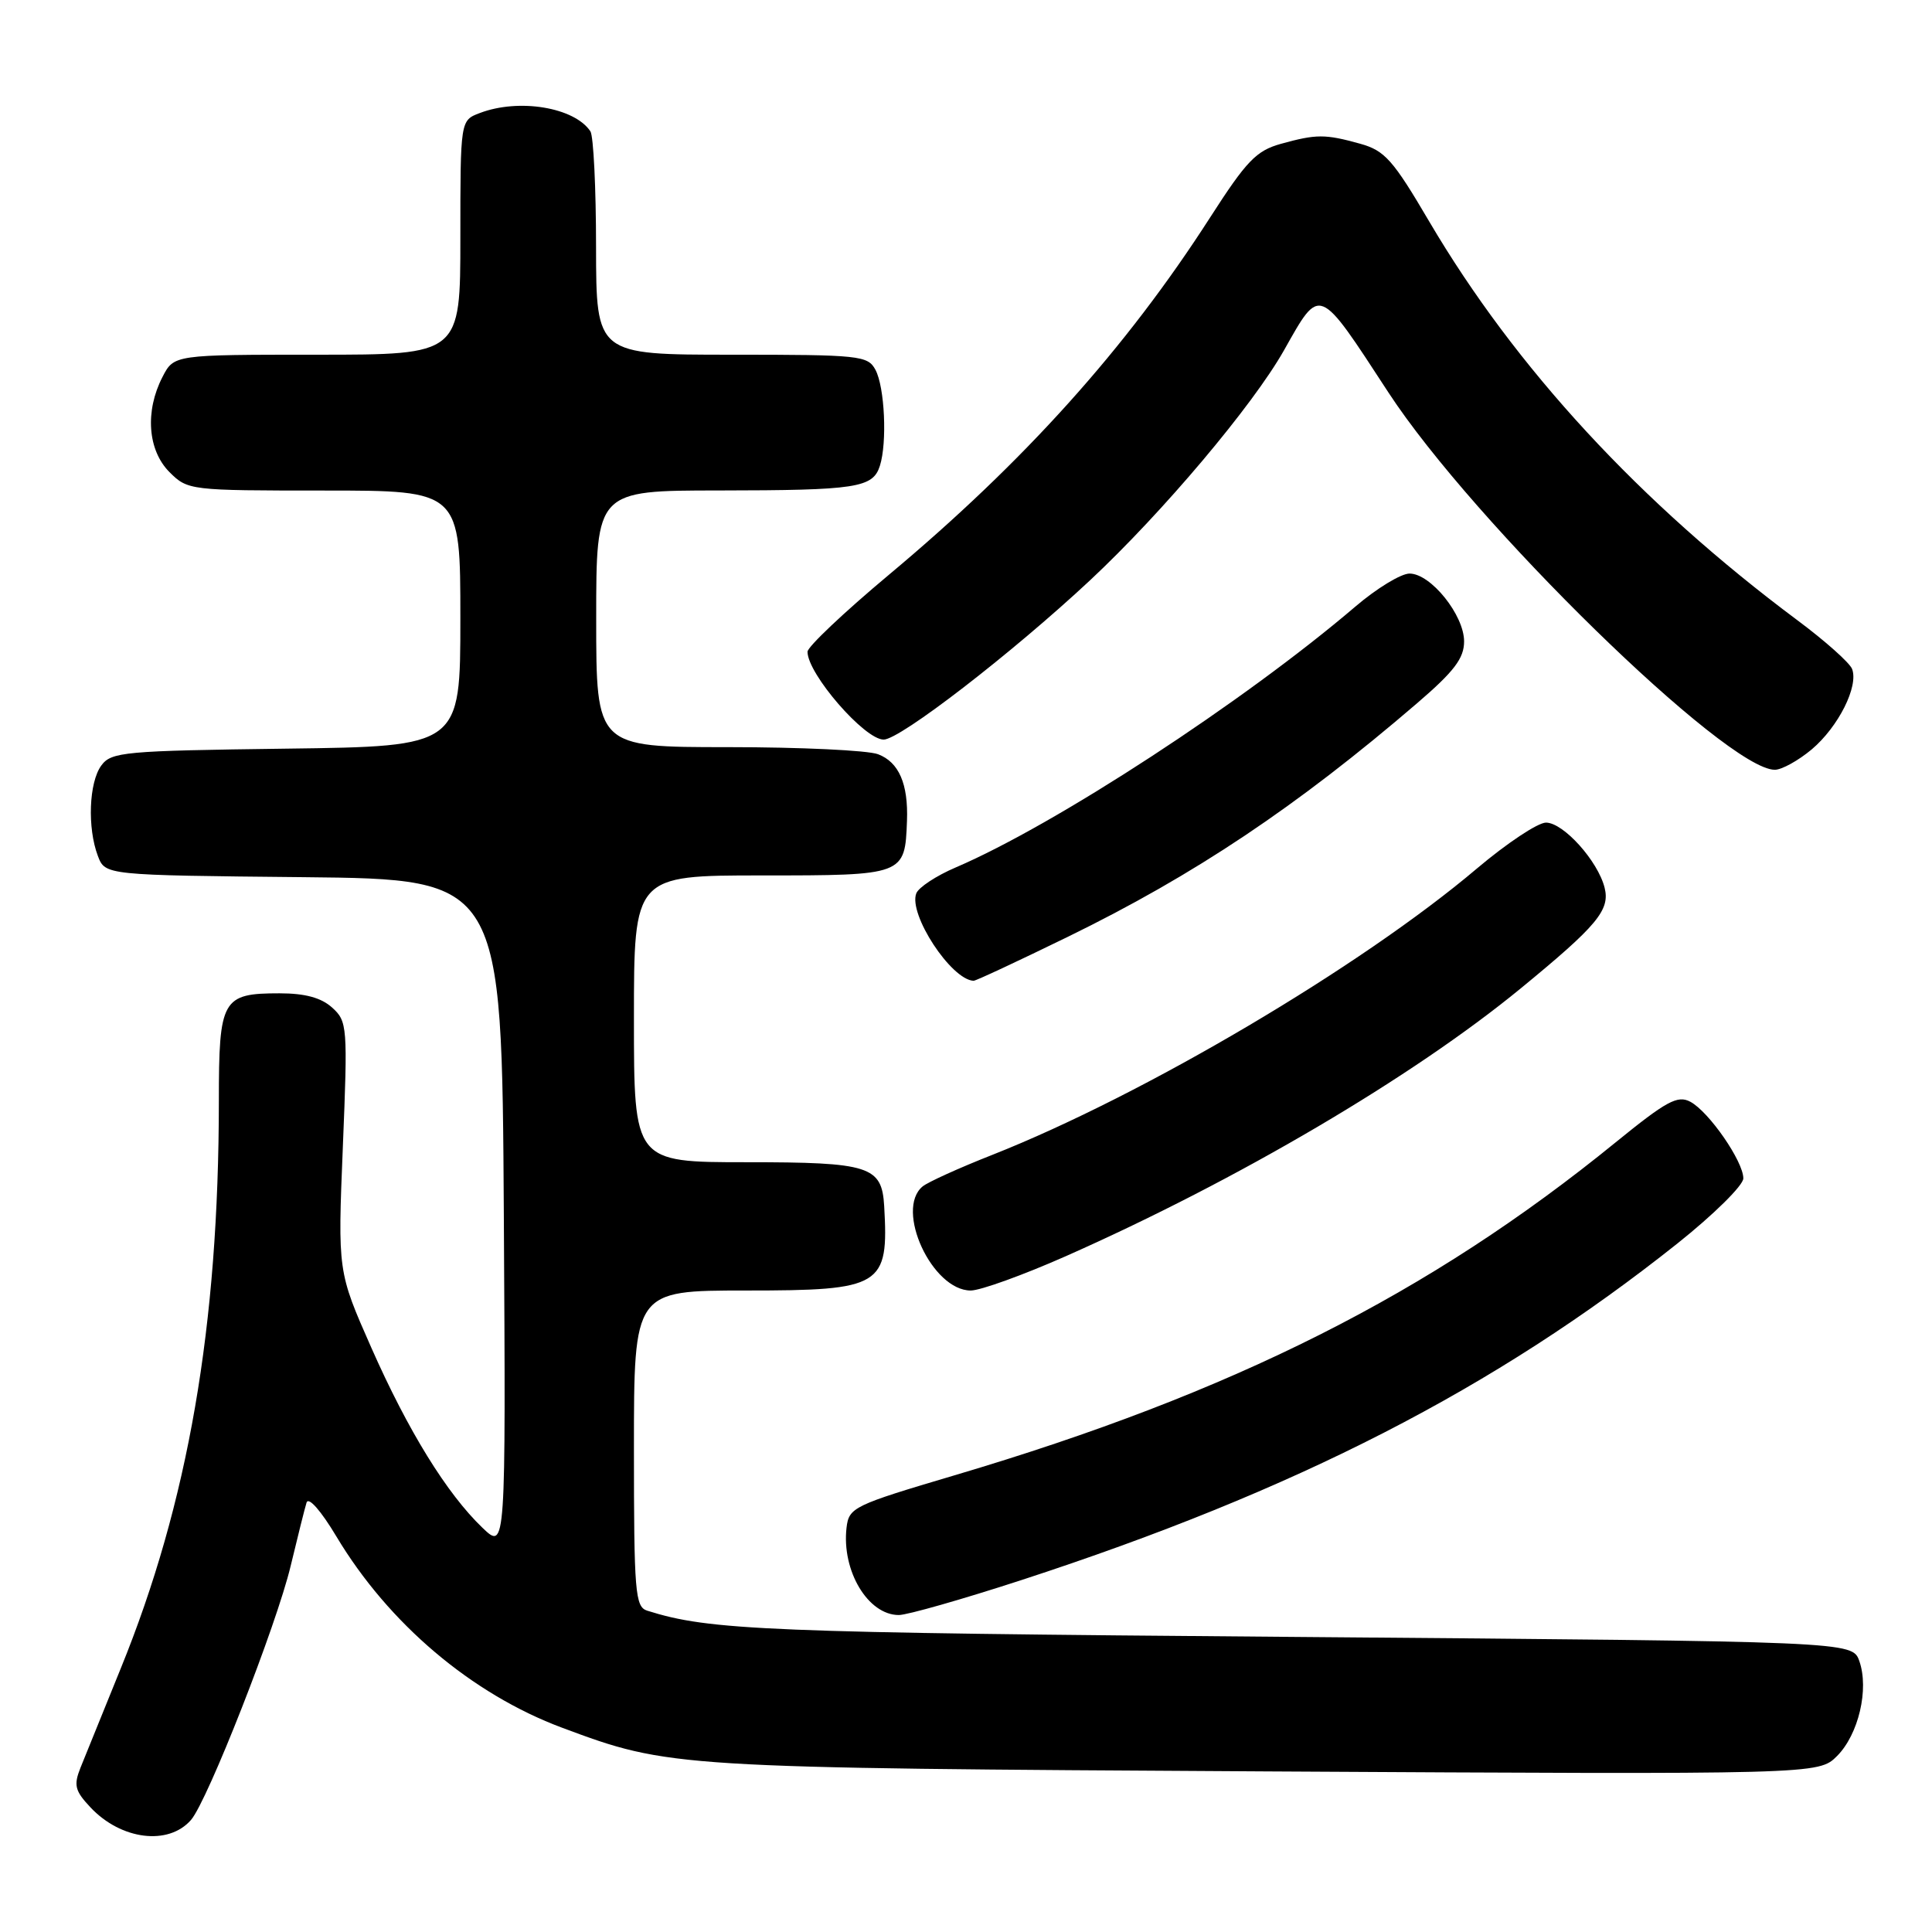 <?xml version="1.0" encoding="UTF-8" standalone="no"?>
<!DOCTYPE svg PUBLIC "-//W3C//DTD SVG 1.1//EN" "http://www.w3.org/Graphics/SVG/1.1/DTD/svg11.dtd" >
<svg xmlns="http://www.w3.org/2000/svg" xmlns:xlink="http://www.w3.org/1999/xlink" version="1.1" viewBox="0 0 256 256">
 <g >
 <path fill="currentColor"
d=" M 25.31 241.15 C 27.51 238.62 36.66 215.30 38.52 207.47 C 39.44 203.64 40.38 199.87 40.62 199.10 C 40.87 198.29 42.53 200.17 44.58 203.60 C 51.49 215.14 62.51 224.47 74.50 228.94 C 88.72 234.24 89.18 234.27 167.73 234.72 C 240.96 235.13 240.96 235.13 243.42 232.68 C 246.27 229.82 247.68 223.82 246.37 220.10 C 245.45 217.50 245.45 217.50 171.48 216.90 C 101.29 216.34 94.06 216.04 85.75 213.42 C 84.16 212.91 84.00 210.99 84.00 191.93 C 84.00 171.00 84.00 171.00 98.85 171.00 C 116.88 171.00 117.77 170.45 117.16 159.82 C 116.85 154.51 115.25 154.00 98.93 154.00 C 84.00 154.00 84.00 154.00 84.00 135.00 C 84.00 116.00 84.00 116.00 100.96 116.00 C 119.86 116.00 119.91 115.98 120.18 108.76 C 120.36 103.87 119.11 100.99 116.35 99.94 C 114.99 99.42 106.02 99.00 96.43 99.00 C 79.00 99.00 79.00 99.00 79.00 82.00 C 79.00 65.00 79.00 65.00 95.25 64.99 C 113.53 64.97 115.66 64.64 116.59 61.72 C 117.57 58.64 117.23 51.29 116.00 49.00 C 114.99 47.11 113.91 47.00 96.96 47.00 C 79.00 47.00 79.00 47.00 78.98 32.75 C 78.98 24.91 78.64 18.00 78.23 17.40 C 76.11 14.22 68.75 13.00 63.57 14.98 C 61.00 15.95 61.00 15.95 61.00 31.48 C 61.00 47.00 61.00 47.00 42.03 47.00 C 23.05 47.00 23.05 47.00 21.53 49.95 C 19.19 54.48 19.57 59.66 22.45 62.55 C 24.88 64.97 25.13 65.00 42.95 65.00 C 61.00 65.00 61.00 65.00 61.00 81.95 C 61.00 98.90 61.00 98.90 37.92 99.20 C 16.42 99.48 14.74 99.63 13.42 101.44 C 11.78 103.68 11.56 109.71 12.97 113.42 C 13.94 115.97 13.94 115.97 40.22 116.23 C 66.50 116.50 66.50 116.50 66.76 160.95 C 67.02 205.39 67.02 205.39 63.94 202.45 C 59.20 197.91 54.07 189.59 49.19 178.55 C 44.75 168.50 44.75 168.50 45.43 151.95 C 46.08 135.99 46.03 135.34 44.01 133.51 C 42.56 132.20 40.42 131.62 37.04 131.62 C 29.43 131.62 29.00 132.38 29.00 145.87 C 28.99 175.69 24.94 199.13 15.99 221.10 C 13.67 226.82 11.27 232.72 10.67 234.22 C 9.74 236.55 9.92 237.29 11.99 239.49 C 16.04 243.80 22.32 244.59 25.31 241.15 Z  M 135.31 209.38 C 171.76 197.50 198.09 184.00 222.25 164.78 C 227.06 160.95 231.00 157.07 231.00 156.14 C 231.00 153.89 226.45 147.31 223.98 145.99 C 222.29 145.09 220.83 145.88 214.09 151.36 C 189.43 171.44 163.39 184.55 126.50 195.48 C 113.07 199.46 112.49 199.74 112.17 202.43 C 111.51 208.14 115.01 214.00 119.10 214.00 C 120.21 214.00 127.51 211.92 135.31 209.38 Z  M 141.23 166.45 C 163.99 156.37 187.21 142.70 201.50 130.97 C 211.65 122.64 213.36 120.59 212.62 117.63 C 211.73 114.08 207.16 109.00 204.85 109.00 C 203.77 109.00 199.65 111.74 195.69 115.09 C 180.34 128.09 151.54 145.10 131.50 153.02 C 127.10 154.75 122.94 156.64 122.25 157.21 C 118.55 160.28 123.51 171.00 128.63 171.00 C 129.91 171.00 135.58 168.95 141.23 166.45 Z  M 141.50 124.13 C 158.29 115.93 171.84 106.87 187.75 93.20 C 192.69 88.96 194.00 87.23 194.00 84.99 C 194.00 81.50 189.58 76.00 186.77 76.00 C 185.64 76.00 182.42 77.96 179.61 80.36 C 164.88 92.94 139.85 109.28 126.64 114.94 C 124.06 116.04 121.71 117.59 121.41 118.38 C 120.35 121.15 126.02 129.81 129.00 129.96 C 129.28 129.98 134.90 127.35 141.50 124.13 Z  M 240.06 99.30 C 243.59 96.32 246.30 90.94 245.41 88.64 C 245.10 87.83 241.84 84.92 238.17 82.19 C 217.32 66.65 200.82 48.78 189.38 29.35 C 184.57 21.16 183.49 19.95 180.21 19.04 C 175.57 17.75 174.42 17.76 169.72 19.06 C 166.46 19.97 165.17 21.31 160.35 28.81 C 149.18 46.20 135.69 61.20 117.75 76.19 C 111.84 81.13 107.00 85.71 107.00 86.36 C 107.00 89.29 114.55 98.00 117.09 98.00 C 119.26 98.00 134.08 86.56 144.43 76.90 C 154.06 67.90 165.99 53.75 170.14 46.41 C 174.98 37.83 174.64 37.70 183.97 52.00 C 195.24 69.25 228.75 101.98 235.17 102.00 C 236.09 102.00 238.29 100.78 240.06 99.30 Z "/>
</g>
</svg>